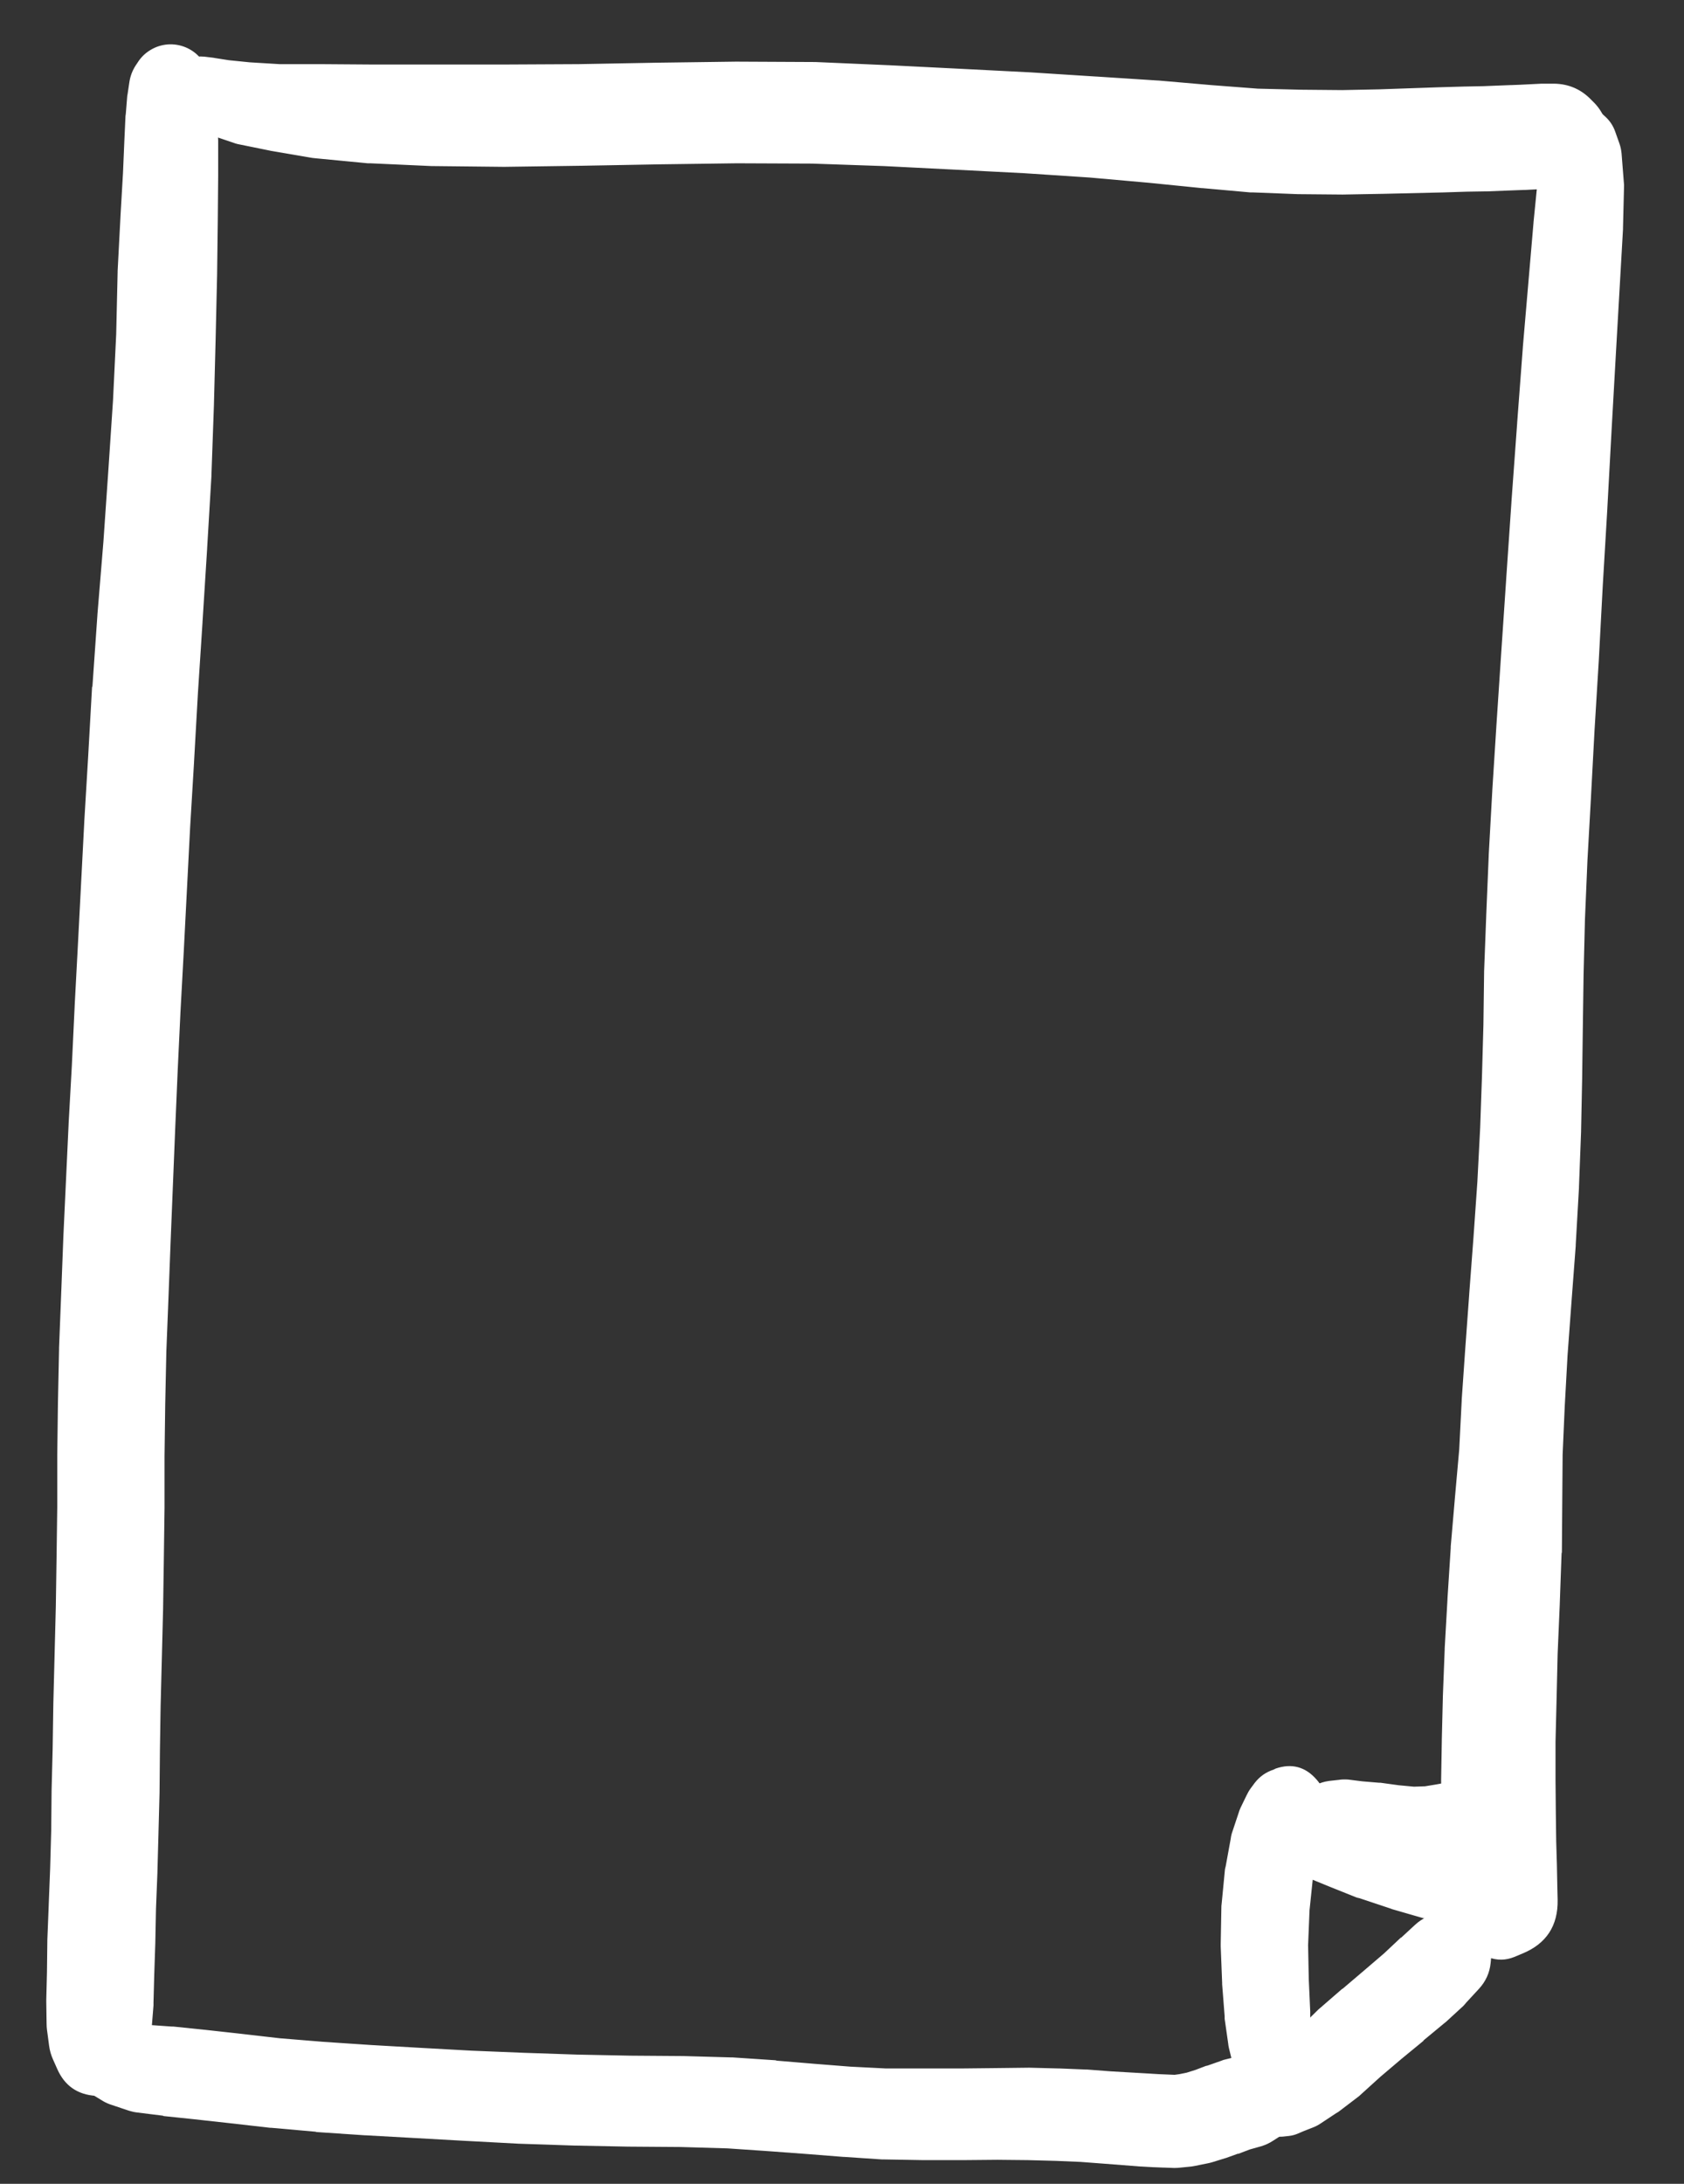 <svg width="27" height="35" viewBox="0 0 27 35" fill="none" xmlns="http://www.w3.org/2000/svg">
<rect x="0" y="0" width="27" height="35" fill="#333333" stroke="none"/>
<g clip-path="url(#clip0_1_7225)">
<path d="M2.769 1.307C2.796 1.52 2.916 1.626 3.13 1.626C3.345 1.626 3.465 1.52 3.492 1.307C3.465 1.094 3.345 0.988 3.13 0.988C2.916 0.988 2.796 1.094 2.769 1.307ZM2.752 1.307C2.752 1.411 2.788 1.499 2.862 1.573C2.935 1.646 3.024 1.683 3.128 1.683C3.231 1.683 3.32 1.646 3.393 1.573C3.467 1.499 3.503 1.411 3.503 1.307C3.503 1.203 3.467 1.114 3.393 1.041C3.32 0.968 3.231 0.931 3.128 0.931C3.024 0.931 2.935 0.968 2.862 1.041C2.788 1.114 2.752 1.203 2.752 1.307ZM2.723 1.324C2.723 1.434 2.762 1.528 2.84 1.606C2.918 1.684 3.012 1.723 3.122 1.723C3.232 1.723 3.326 1.684 3.404 1.606C3.482 1.528 3.521 1.434 3.521 1.324C3.521 1.214 3.482 1.12 3.404 1.042C3.326 0.964 3.232 0.925 3.122 0.925C3.012 0.925 2.918 0.964 2.84 1.042C2.762 1.12 2.723 1.214 2.723 1.324ZM2.695 1.387V1.449C2.701 1.565 2.74 1.668 2.814 1.757L2.905 1.871C2.954 1.927 3.011 1.973 3.076 2.007L3.287 2.121C3.318 2.139 3.35 2.154 3.384 2.167L3.737 2.286C3.761 2.296 3.786 2.303 3.811 2.309L4.318 2.412C4.325 2.414 4.333 2.416 4.341 2.417L5.007 2.531C5.026 2.534 5.045 2.536 5.064 2.537L5.895 2.617C5.909 2.617 5.922 2.617 5.935 2.617L6.926 2.662C6.936 2.663 6.945 2.663 6.955 2.662L8.077 2.674C8.081 2.674 8.084 2.674 8.088 2.674L9.296 2.657C9.299 2.657 9.303 2.657 9.307 2.657L10.56 2.634L11.813 2.617L13.02 2.622L14.176 2.662L15.31 2.719L16.42 2.776L17.468 2.845L18.425 2.93L19.268 3.015C19.272 3.015 19.276 3.015 19.279 3.015L20.048 3.084C20.063 3.084 20.078 3.084 20.094 3.084L20.817 3.112C20.825 3.112 20.832 3.112 20.84 3.112L21.517 3.118C21.523 3.118 21.529 3.118 21.535 3.118L22.144 3.107C22.148 3.107 22.152 3.107 22.155 3.107L23.141 3.084L23.517 3.072L23.824 3.067C23.83 3.067 23.835 3.067 23.841 3.067L24.28 3.05L24.439 3.044C24.445 3.044 24.451 3.044 24.456 3.044L24.787 3.027H24.918C25.076 3.024 25.222 2.981 25.356 2.896L25.413 2.856C25.513 2.794 25.595 2.714 25.658 2.615C25.722 2.516 25.761 2.408 25.776 2.292C25.791 2.175 25.78 2.061 25.744 1.949C25.707 1.838 25.648 1.739 25.567 1.654L25.516 1.603C25.353 1.432 25.154 1.345 24.918 1.341H24.77C24.752 1.341 24.735 1.341 24.718 1.341L24.377 1.358L24.223 1.364C24.219 1.364 24.215 1.364 24.211 1.364L23.784 1.381L23.482 1.387C23.48 1.387 23.479 1.387 23.477 1.387L23.095 1.398C23.093 1.398 23.091 1.398 23.089 1.398L22.11 1.432L21.517 1.444L20.863 1.438L20.168 1.421L19.422 1.364L18.567 1.29C18.564 1.29 18.56 1.29 18.556 1.29L17.582 1.227C17.58 1.227 17.578 1.227 17.576 1.227L16.511 1.159C16.509 1.159 16.508 1.159 16.506 1.159L15.389 1.102L14.25 1.045C14.248 1.045 14.247 1.045 14.245 1.045L13.072 0.994C13.062 0.993 13.053 0.993 13.043 0.994L11.813 0.988C11.807 0.988 11.801 0.988 11.796 0.988L10.531 1.005L9.278 1.028L8.077 1.034H6.96H5.975L5.138 1.028C5.136 1.028 5.134 1.028 5.132 1.028H4.483L4.005 0.999L3.669 0.965L3.452 0.931C3.441 0.929 3.429 0.927 3.418 0.925L3.276 0.908C3.236 0.904 3.196 0.904 3.156 0.908L3.093 0.914C2.975 0.927 2.877 0.98 2.8 1.071C2.723 1.162 2.688 1.267 2.695 1.387ZM24.57 2.224C24.57 2.343 24.612 2.445 24.697 2.53C24.782 2.614 24.884 2.657 25.003 2.657C25.122 2.657 25.225 2.614 25.309 2.53C25.394 2.445 25.436 2.343 25.436 2.224C25.436 2.104 25.394 2.002 25.309 1.918C25.225 1.833 25.122 1.791 25.003 1.791C24.884 1.791 24.782 1.833 24.697 1.918C24.612 2.002 24.57 2.104 24.57 2.224ZM24.855 2.036L24.787 2.064C24.635 2.129 24.591 2.237 24.656 2.389C24.72 2.541 24.828 2.584 24.98 2.52L25.049 2.491C25.201 2.427 25.244 2.319 25.18 2.167C25.115 2.015 25.007 1.971 24.855 2.036Z" fill="white"/>
<path d="M23.171 29.141C23.171 29.242 23.207 29.328 23.278 29.399C23.349 29.47 23.435 29.506 23.536 29.506C23.637 29.506 23.723 29.47 23.794 29.399C23.865 29.328 23.9 29.242 23.9 29.141C23.9 29.041 23.865 28.955 23.794 28.884C23.723 28.812 23.637 28.777 23.536 28.777C23.435 28.777 23.349 28.812 23.278 28.884C23.207 28.955 23.171 29.041 23.171 29.141ZM23.644 29.546L23.661 29.54C23.789 29.508 23.884 29.434 23.946 29.318L23.957 29.295C23.866 29.336 23.795 29.401 23.747 29.489L23.769 29.477C23.717 29.484 23.668 29.499 23.621 29.523L23.638 29.517C23.887 29.477 24.012 29.331 24.012 29.079C24.012 28.827 23.887 28.68 23.638 28.64L23.621 28.635C23.6 28.633 23.58 28.633 23.559 28.635H23.536C23.358 28.644 23.231 28.73 23.154 28.891L23.143 28.914C23.085 29.033 23.081 29.155 23.131 29.278L23.137 29.295C23.232 29.528 23.401 29.611 23.644 29.546ZM23.126 29.096C23.126 29.231 23.174 29.347 23.269 29.442C23.365 29.538 23.48 29.586 23.616 29.586C23.751 29.586 23.866 29.538 23.962 29.442C24.058 29.347 24.105 29.231 24.105 29.096C24.105 28.961 24.058 28.845 23.962 28.75C23.866 28.654 23.751 28.606 23.616 28.606C23.48 28.606 23.365 28.654 23.269 28.75C23.174 28.845 23.126 28.961 23.126 29.096ZM23.2 29.403L23.211 29.421C23.293 29.54 23.405 29.615 23.547 29.645C23.689 29.675 23.821 29.651 23.945 29.575C24.068 29.498 24.147 29.389 24.183 29.249C24.218 29.108 24.2 28.975 24.129 28.848C24.057 28.722 23.952 28.639 23.813 28.597C23.674 28.556 23.54 28.568 23.411 28.635L23.393 28.64C23.253 28.712 23.163 28.825 23.124 28.978C23.085 29.131 23.11 29.273 23.2 29.403ZM23.872 28.566L23.838 28.549C23.746 28.513 23.651 28.499 23.553 28.509L23.451 28.521C23.433 28.524 23.416 28.527 23.399 28.532L23.234 28.561L23.023 28.6L22.847 28.629L22.67 28.635L22.425 28.612L22.135 28.572C22.127 28.572 22.12 28.572 22.112 28.572L21.839 28.549L21.617 28.521C21.565 28.517 21.514 28.518 21.463 28.526L21.309 28.543C21.148 28.565 21.014 28.637 20.906 28.759C20.799 28.882 20.746 29.024 20.746 29.187C20.746 29.35 20.799 29.492 20.906 29.615C21.014 29.737 21.148 29.809 21.309 29.831L21.463 29.848C21.468 29.85 21.474 29.852 21.48 29.853L21.702 29.87C21.71 29.872 21.717 29.874 21.725 29.876L22.004 29.893C22.013 29.893 22.023 29.893 22.032 29.893L22.34 29.905C22.357 29.905 22.374 29.905 22.391 29.905L22.682 29.887C22.693 29.886 22.704 29.884 22.716 29.882L22.972 29.853C22.987 29.852 23.003 29.85 23.018 29.848L23.24 29.808L23.456 29.768C23.466 29.766 23.475 29.764 23.485 29.762L23.65 29.728C23.65 29.726 23.65 29.724 23.65 29.722L23.752 29.7C23.781 29.694 23.81 29.686 23.838 29.677L23.872 29.66C24.115 29.558 24.236 29.376 24.236 29.113C24.236 28.85 24.115 28.668 23.872 28.566ZM20.831 29.193C20.831 29.326 20.878 29.441 20.972 29.535C21.067 29.63 21.181 29.677 21.315 29.677C21.448 29.677 21.562 29.63 21.657 29.535C21.752 29.441 21.799 29.326 21.799 29.193C21.799 29.059 21.752 28.945 21.657 28.85C21.562 28.756 21.448 28.709 21.315 28.709C21.181 28.709 21.067 28.756 20.972 28.85C20.878 28.945 20.831 29.059 20.831 29.193ZM21.041 29.204V29.215C21.041 29.383 21.125 29.466 21.292 29.466C21.459 29.466 21.543 29.383 21.543 29.215V29.204C21.543 29.037 21.459 28.953 21.292 28.953C21.125 28.953 21.041 29.037 21.041 29.204Z" fill="white"/>
<path d="M20.654 29.517C20.654 29.623 20.691 29.713 20.766 29.787C20.84 29.862 20.93 29.899 21.036 29.899C21.141 29.899 21.231 29.862 21.305 29.787C21.38 29.713 21.417 29.623 21.417 29.517C21.417 29.412 21.38 29.322 21.305 29.247C21.231 29.173 21.141 29.136 21.036 29.136C20.93 29.136 20.84 29.173 20.766 29.247C20.691 29.322 20.654 29.412 20.654 29.517ZM20.648 29.517C20.648 29.624 20.686 29.716 20.762 29.791C20.837 29.867 20.929 29.905 21.036 29.905C21.143 29.905 21.234 29.867 21.309 29.791C21.385 29.716 21.423 29.624 21.423 29.517C21.423 29.41 21.385 29.319 21.309 29.244C21.234 29.168 21.143 29.13 21.036 29.13C20.929 29.13 20.837 29.168 20.762 29.244C20.686 29.319 20.648 29.41 20.648 29.517ZM20.546 29.5C20.546 29.629 20.591 29.739 20.683 29.831C20.774 29.922 20.884 29.967 21.013 29.967C21.142 29.967 21.252 29.922 21.343 29.831C21.434 29.739 21.48 29.629 21.48 29.5C21.48 29.371 21.434 29.261 21.343 29.17C21.252 29.079 21.142 29.033 21.013 29.033C20.884 29.033 20.774 29.079 20.683 29.17C20.591 29.261 20.546 29.371 20.546 29.5ZM21.491 29.688L21.503 29.665C21.573 29.503 21.575 29.34 21.508 29.176L21.48 29.113C21.411 29.28 21.411 29.447 21.48 29.614L21.491 29.586C21.327 29.548 21.17 29.568 21.02 29.645C20.87 29.723 20.764 29.84 20.7 29.996L20.728 30.002C20.7 29.992 20.672 29.985 20.643 29.979L20.762 30.024L20.99 30.104L21.326 30.241L21.753 30.412C21.768 30.416 21.784 30.42 21.799 30.423L22.294 30.588C22.304 30.592 22.313 30.596 22.323 30.599L22.818 30.742C22.828 30.744 22.837 30.746 22.847 30.747L23.297 30.856C23.314 30.86 23.331 30.864 23.348 30.867L23.707 30.93C23.763 30.939 23.82 30.941 23.878 30.936L24.1 30.913C24.205 30.904 24.3 30.868 24.384 30.805L24.441 30.759C24.561 30.666 24.614 30.545 24.601 30.394L24.595 30.315C24.585 30.193 24.539 30.087 24.459 29.996L24.31 29.831C24.245 29.758 24.167 29.703 24.077 29.665L23.747 29.523C23.724 29.512 23.701 29.503 23.678 29.495L23.234 29.358L22.756 29.21L22.283 29.039L21.867 28.874L21.525 28.737C21.514 28.733 21.503 28.729 21.491 28.726L21.252 28.646C21.199 28.626 21.143 28.613 21.087 28.606L20.956 28.595C20.614 28.562 20.373 28.703 20.233 29.016L20.221 29.045C20.141 29.225 20.139 29.406 20.214 29.588C20.29 29.77 20.419 29.896 20.603 29.967L20.626 29.979L20.683 30.002C20.847 30.068 21.01 30.066 21.172 29.996L21.195 29.984C21.333 29.925 21.432 29.826 21.491 29.688ZM24.128 30.668L24.145 30.679C24.282 30.77 24.396 30.747 24.487 30.611C24.578 30.474 24.555 30.36 24.419 30.269L24.401 30.258C24.265 30.167 24.151 30.189 24.06 30.326C23.969 30.463 23.991 30.577 24.128 30.668Z" fill="white"/>
<path d="M20.329 29.261C20.329 29.365 20.366 29.453 20.44 29.527C20.513 29.6 20.602 29.637 20.705 29.637C20.809 29.637 20.898 29.6 20.971 29.527C21.045 29.453 21.081 29.365 21.081 29.261C21.081 29.157 21.045 29.069 20.971 28.995C20.898 28.922 20.809 28.885 20.705 28.885C20.602 28.885 20.513 28.922 20.44 28.995C20.366 29.069 20.329 29.157 20.329 29.261ZM20.956 29.552L20.973 29.535C21.001 29.511 21.026 29.485 21.047 29.455L21.076 29.409C21.086 29.391 21.096 29.372 21.104 29.352L21.121 29.318L21.138 29.295L21.155 29.261C21.17 29.241 21.183 29.22 21.195 29.198V29.193C21.316 28.95 21.287 28.726 21.109 28.521C20.93 28.316 20.712 28.257 20.455 28.344L20.421 28.361C20.298 28.401 20.198 28.471 20.119 28.572L20.056 28.657C20.029 28.693 20.007 28.731 19.988 28.771L19.891 28.971C19.877 29 19.866 29.031 19.857 29.062L19.749 29.386C19.741 29.415 19.735 29.443 19.732 29.472L19.652 29.91C19.647 29.927 19.643 29.944 19.64 29.962L19.589 30.491C19.586 30.51 19.584 30.529 19.583 30.548L19.572 31.152C19.572 31.167 19.572 31.182 19.572 31.198L19.595 31.778C19.595 31.786 19.595 31.794 19.595 31.801L19.635 32.314C19.634 32.327 19.634 32.34 19.635 32.354L19.692 32.752C19.694 32.775 19.698 32.798 19.703 32.821L19.771 33.1C19.778 33.133 19.788 33.165 19.8 33.197L19.874 33.373C19.913 33.467 19.972 33.547 20.05 33.612L20.13 33.675C20.311 33.822 20.507 33.848 20.72 33.754C20.933 33.66 21.046 33.497 21.058 33.265L21.064 33.162C21.065 33.12 21.061 33.078 21.053 33.037L21.03 32.878L21.007 32.638V32.257C21.007 32.249 21.007 32.242 21.007 32.234L20.984 31.727L20.973 31.175L20.996 30.616L21.047 30.127L21.11 29.722L21.178 29.404C21.178 29.398 21.178 29.392 21.178 29.386L21.218 29.176L21.235 29.067C21.225 29.095 21.218 29.124 21.212 29.153L21.229 29.119C21.076 29.192 20.971 29.31 20.916 29.472H20.922C20.739 29.347 20.547 29.332 20.347 29.426L20.381 29.449C20.351 29.414 20.316 29.384 20.278 29.358L20.295 29.381L20.312 29.409C20.329 29.434 20.348 29.457 20.369 29.477L20.404 29.512C20.44 29.548 20.482 29.576 20.529 29.597L20.546 29.608C20.695 29.678 20.831 29.659 20.956 29.552ZM20.09 33.288C20.09 33.41 20.134 33.515 20.22 33.602C20.307 33.688 20.412 33.732 20.535 33.732C20.657 33.732 20.762 33.688 20.849 33.602C20.935 33.515 20.979 33.41 20.979 33.288C20.979 33.165 20.935 33.06 20.849 32.974C20.762 32.887 20.657 32.843 20.535 32.843C20.412 32.843 20.307 32.887 20.22 32.974C20.134 33.06 20.09 33.165 20.09 33.288ZM20.198 33.305C20.198 33.41 20.236 33.5 20.31 33.575C20.385 33.649 20.475 33.686 20.58 33.686C20.686 33.686 20.775 33.649 20.85 33.575C20.924 33.5 20.962 33.41 20.962 33.305C20.962 33.199 20.924 33.109 20.85 33.035C20.775 32.96 20.686 32.923 20.58 32.923C20.475 32.923 20.385 32.96 20.31 33.035C20.236 33.109 20.198 33.199 20.198 33.305ZM20.74 33.51L20.768 33.493C20.909 33.409 20.937 33.297 20.854 33.157C20.77 33.016 20.658 32.988 20.517 33.071L20.489 33.088C20.349 33.172 20.32 33.284 20.404 33.424C20.487 33.565 20.599 33.593 20.74 33.51Z" fill="white"/>
<path d="M20.079 33.76C20.079 33.862 20.115 33.95 20.187 34.022C20.259 34.094 20.347 34.13 20.449 34.13C20.551 34.13 20.639 34.094 20.711 34.022C20.783 33.95 20.819 33.862 20.819 33.76C20.819 33.658 20.783 33.571 20.711 33.498C20.639 33.426 20.551 33.39 20.449 33.39C20.347 33.39 20.259 33.426 20.187 33.498C20.115 33.571 20.079 33.658 20.079 33.76ZM20.067 33.76C20.067 33.866 20.105 33.956 20.179 34.03C20.254 34.105 20.344 34.142 20.449 34.142C20.554 34.142 20.644 34.105 20.719 34.03C20.793 33.956 20.831 33.866 20.831 33.76C20.831 33.655 20.793 33.565 20.719 33.491C20.644 33.416 20.554 33.379 20.449 33.379C20.344 33.379 20.254 33.416 20.179 33.491C20.105 33.565 20.067 33.655 20.067 33.76ZM20.05 33.76C20.05 33.875 20.091 33.973 20.172 34.054C20.253 34.136 20.351 34.176 20.466 34.176C20.581 34.176 20.679 34.136 20.76 34.054C20.841 33.973 20.882 33.875 20.882 33.76C20.882 33.645 20.841 33.547 20.76 33.466C20.679 33.385 20.581 33.345 20.466 33.345C20.351 33.345 20.253 33.385 20.172 33.466C20.091 33.547 20.05 33.645 20.05 33.76ZM20.153 34.074L20.164 34.085C20.286 34.213 20.434 34.264 20.608 34.239L20.665 34.233C20.717 34.227 20.766 34.214 20.814 34.193L20.893 34.159L21.053 34.096C21.095 34.08 21.135 34.059 21.172 34.034L21.423 33.868C21.439 33.86 21.454 33.85 21.468 33.84L21.782 33.601C21.797 33.588 21.813 33.575 21.827 33.561L22.135 33.282L22.471 32.997L22.824 32.707C22.824 32.705 22.824 32.703 22.824 32.701L23.154 32.428C23.164 32.42 23.173 32.413 23.183 32.405L23.462 32.149C23.478 32.132 23.493 32.115 23.507 32.097L23.712 31.875C23.821 31.757 23.884 31.619 23.9 31.459L23.917 31.283C23.936 31.099 23.881 30.942 23.75 30.812C23.62 30.682 23.463 30.626 23.279 30.645L23.103 30.662C22.944 30.679 22.805 30.741 22.687 30.85L22.465 31.055C22.463 31.055 22.461 31.055 22.459 31.055L22.192 31.306L21.873 31.579L21.525 31.875C21.523 31.875 21.522 31.875 21.52 31.875L21.172 32.177C21.161 32.186 21.149 32.196 21.138 32.206L20.831 32.507C20.821 32.517 20.811 32.526 20.802 32.536L20.534 32.826C20.518 32.846 20.503 32.867 20.489 32.889L20.312 33.128C20.295 33.152 20.28 33.176 20.267 33.202L20.198 33.328L20.164 33.373C20.162 33.377 20.16 33.381 20.159 33.384L20.124 33.436C20.065 33.517 20.033 33.608 20.028 33.709V33.732C20.021 33.863 20.063 33.977 20.153 34.074ZM23.752 31.34L23.815 31.26C23.939 31.064 23.91 30.894 23.728 30.749C23.546 30.605 23.374 30.616 23.211 30.782L23.149 30.861C23.024 31.058 23.053 31.228 23.235 31.372C23.417 31.517 23.59 31.506 23.752 31.34Z" fill="white"/>
<path d="M0.983 32.957C0.983 33.059 1.019 33.147 1.091 33.219C1.163 33.291 1.251 33.327 1.353 33.327C1.455 33.327 1.542 33.291 1.615 33.219C1.687 33.147 1.723 33.059 1.723 32.957C1.723 32.855 1.687 32.768 1.615 32.696C1.542 32.623 1.455 32.587 1.353 32.587C1.251 32.587 1.163 32.623 1.091 32.696C1.019 32.768 0.983 32.855 0.983 32.957ZM1.108 33.299L1.188 33.367C1.204 33.382 1.221 33.395 1.239 33.407L1.393 33.515C1.398 33.519 1.404 33.523 1.41 33.527L1.626 33.658C1.669 33.686 1.715 33.709 1.763 33.726L2.07 33.829C2.113 33.842 2.157 33.852 2.201 33.857L2.612 33.908C2.615 33.91 2.619 33.912 2.623 33.914L3.113 33.965L3.682 34.028L4.332 34.102C4.337 34.102 4.343 34.102 4.349 34.102L5.06 34.165C5.064 34.167 5.068 34.169 5.072 34.17L5.846 34.222C5.85 34.222 5.854 34.222 5.858 34.222L6.667 34.267L7.487 34.313C7.489 34.313 7.49 34.313 7.492 34.313L8.335 34.358C8.339 34.358 8.343 34.358 8.347 34.358L9.212 34.387C9.214 34.387 9.216 34.387 9.218 34.387L10.078 34.404C10.082 34.404 10.086 34.404 10.089 34.404L10.915 34.41L11.667 34.432L12.339 34.478L12.948 34.523L13.529 34.569C13.533 34.569 13.537 34.569 13.541 34.569L14.139 34.609C14.15 34.609 14.162 34.609 14.173 34.609L14.805 34.62C14.809 34.62 14.813 34.62 14.816 34.62H15.431C15.433 34.62 15.435 34.62 15.437 34.62L15.99 34.615L16.48 34.62L16.929 34.632L17.328 34.649L17.698 34.677L18.291 34.723C18.294 34.723 18.298 34.723 18.302 34.723L18.496 34.734C18.499 34.734 18.503 34.734 18.507 34.734L18.655 34.74C18.659 34.74 18.663 34.74 18.666 34.74L18.826 34.746C18.86 34.746 18.894 34.744 18.928 34.74L19.099 34.723C19.122 34.72 19.145 34.716 19.168 34.711L19.361 34.672C19.386 34.667 19.411 34.661 19.435 34.654L19.635 34.592C19.642 34.59 19.65 34.588 19.657 34.586L19.845 34.518C19.849 34.518 19.853 34.518 19.857 34.518L20.039 34.449L20.221 34.398C20.29 34.377 20.355 34.347 20.415 34.307L20.557 34.216C20.842 34.035 20.941 33.781 20.853 33.455C20.765 33.13 20.553 32.96 20.215 32.946L20.05 32.934C19.973 32.932 19.897 32.942 19.823 32.963L19.617 33.014C19.602 33.019 19.587 33.025 19.572 33.031L19.361 33.105C19.352 33.107 19.342 33.109 19.333 33.111L19.168 33.174L19.025 33.219L18.911 33.242L18.832 33.253L18.718 33.248L18.575 33.242L18.393 33.231L17.806 33.197L17.425 33.168C17.417 33.168 17.41 33.168 17.402 33.168L16.986 33.151C16.981 33.151 16.975 33.151 16.969 33.151L16.508 33.139C16.502 33.139 16.497 33.139 16.491 33.139L15.984 33.145L15.426 33.151H14.816H14.201L13.632 33.122L13.062 33.077L12.453 33.026C12.447 33.024 12.442 33.022 12.436 33.02L11.747 32.974C11.739 32.974 11.732 32.974 11.724 32.974L10.949 32.952C10.944 32.952 10.938 32.952 10.932 32.952L10.107 32.946L9.252 32.929L8.398 32.9L7.561 32.866L6.746 32.821L5.943 32.775L5.18 32.724L4.485 32.667L3.842 32.593L3.272 32.53C3.27 32.53 3.268 32.53 3.266 32.53L2.777 32.479C2.767 32.479 2.758 32.479 2.748 32.479L2.338 32.45C2.313 32.449 2.289 32.449 2.264 32.45L1.94 32.462C1.901 32.464 1.863 32.47 1.826 32.479L1.603 32.53L1.467 32.547L1.387 32.553C1.192 32.555 1.06 32.648 0.992 32.83C0.924 33.013 0.962 33.169 1.108 33.299ZM20.153 33.584C20.153 33.751 20.236 33.834 20.404 33.834C20.571 33.834 20.654 33.751 20.654 33.584C20.654 33.417 20.571 33.333 20.404 33.333C20.236 33.333 20.153 33.417 20.153 33.584Z" fill="white"/>
<path d="M24.928 2.255C24.928 2.468 25.035 2.574 25.247 2.574C25.46 2.574 25.566 2.468 25.566 2.255C25.566 2.043 25.46 1.936 25.247 1.936C25.035 1.936 24.928 2.043 24.928 2.255ZM24.888 2.255C24.888 2.356 24.924 2.442 24.995 2.513C25.066 2.584 25.152 2.62 25.253 2.62C25.354 2.62 25.439 2.584 25.511 2.513C25.582 2.442 25.617 2.356 25.617 2.255C25.617 2.155 25.582 2.069 25.511 1.997C25.439 1.926 25.354 1.891 25.253 1.891C25.152 1.891 25.066 1.926 24.995 1.997C24.924 2.069 24.888 2.155 24.888 2.255ZM24.877 2.25C24.877 2.355 24.914 2.445 24.989 2.519C25.063 2.594 25.153 2.631 25.259 2.631C25.364 2.631 25.454 2.594 25.528 2.519C25.603 2.445 25.64 2.355 25.64 2.25C25.64 2.144 25.603 2.054 25.528 1.98C25.454 1.905 25.364 1.868 25.259 1.868C25.153 1.868 25.063 1.905 24.989 1.98C24.914 2.054 24.877 2.144 24.877 2.25ZM24.843 2.244C24.843 2.36 24.884 2.46 24.966 2.542C25.049 2.624 25.148 2.665 25.264 2.665C25.381 2.665 25.48 2.624 25.562 2.542C25.645 2.46 25.686 2.36 25.686 2.244C25.686 2.127 25.645 2.028 25.562 1.946C25.48 1.864 25.381 1.822 25.264 1.822C25.148 1.822 25.049 1.864 24.966 1.946C24.884 2.028 24.843 2.127 24.843 2.244ZM24.957 2.563C25.017 2.623 25.089 2.663 25.172 2.685C25.254 2.706 25.336 2.706 25.419 2.683C25.501 2.661 25.572 2.619 25.632 2.558C25.692 2.498 25.733 2.427 25.755 2.344C25.776 2.262 25.776 2.179 25.754 2.097C25.732 2.015 25.691 1.944 25.631 1.883C25.57 1.823 25.499 1.782 25.417 1.76C25.334 1.738 25.252 1.737 25.17 1.759C25.087 1.781 25.016 1.822 24.955 1.882C24.895 1.942 24.853 2.013 24.831 2.095C24.808 2.177 24.808 2.26 24.829 2.342C24.851 2.425 24.891 2.496 24.951 2.557C24.953 2.559 24.955 2.561 24.957 2.563ZM24.803 2.204C24.803 2.344 24.853 2.463 24.951 2.562C25.05 2.661 25.17 2.711 25.31 2.711C25.45 2.711 25.569 2.661 25.668 2.562C25.767 2.463 25.817 2.344 25.817 2.204C25.817 2.064 25.767 1.945 25.668 1.846C25.569 1.747 25.45 1.697 25.31 1.697C25.17 1.697 25.05 1.747 24.951 1.846C24.853 1.945 24.803 2.064 24.803 2.204ZM24.82 2.056L24.797 2.13C24.795 2.132 24.794 2.134 24.792 2.136L24.735 2.335C24.727 2.365 24.721 2.395 24.718 2.426L24.655 2.853C24.655 2.863 24.655 2.872 24.655 2.882L24.587 3.565C24.587 3.567 24.587 3.569 24.587 3.571L24.416 5.564C24.416 5.566 24.416 5.568 24.416 5.57L24.325 6.777C24.325 6.779 24.325 6.781 24.325 6.783L24.233 8.047C24.233 8.049 24.233 8.051 24.233 8.053L24.148 9.295C24.148 9.296 24.148 9.298 24.148 9.3L24.068 10.485L23.994 11.601L23.926 12.672C23.926 12.674 23.926 12.676 23.926 12.678L23.869 13.703C23.869 13.707 23.869 13.71 23.869 13.714L23.829 14.671C23.829 14.673 23.829 14.675 23.829 14.677L23.795 15.571C23.795 15.576 23.795 15.582 23.795 15.588L23.784 16.425L23.761 17.245L23.732 18.071L23.687 18.942L23.624 19.842L23.556 20.742C23.556 20.744 23.556 20.746 23.556 20.748L23.493 21.613L23.436 22.433C23.436 22.437 23.436 22.441 23.436 22.445L23.396 23.231L23.328 23.994L23.26 24.786C23.259 24.793 23.259 24.801 23.26 24.808L23.208 25.617C23.208 25.621 23.208 25.625 23.208 25.628L23.163 26.42C23.163 26.426 23.163 26.431 23.163 26.437L23.134 27.183C23.134 27.185 23.134 27.187 23.134 27.189L23.117 27.878C23.117 27.884 23.117 27.89 23.117 27.895L23.106 28.522C23.106 28.527 23.106 28.533 23.106 28.539L23.111 29.08C23.111 29.082 23.111 29.084 23.111 29.085L23.117 29.541C23.117 29.547 23.117 29.552 23.117 29.558L23.129 29.928L23.134 30.225C23.134 30.228 23.134 30.232 23.134 30.236L23.14 30.487C23.149 30.899 23.347 31.178 23.732 31.324L23.863 31.369C24.003 31.422 24.141 31.42 24.279 31.364L24.404 31.312C24.792 31.154 24.982 30.865 24.974 30.447L24.968 30.196C24.968 30.194 24.968 30.192 24.968 30.19L24.962 29.883L24.951 29.513L24.945 29.063L24.94 28.527V27.918L24.957 27.235L24.974 26.506L25.008 25.714C25.008 25.712 25.008 25.71 25.008 25.708L25.037 24.899C25.038 24.892 25.04 24.884 25.042 24.877L25.048 24.079C25.048 24.076 25.048 24.072 25.048 24.068L25.054 23.311L25.088 22.536L25.133 21.722L25.196 20.867L25.264 19.967C25.264 19.962 25.264 19.956 25.264 19.95L25.316 19.039C25.316 19.033 25.316 19.028 25.316 19.022L25.35 18.134C25.35 18.13 25.35 18.126 25.35 18.122L25.367 17.285C25.367 17.283 25.367 17.281 25.367 17.279L25.378 16.453L25.39 15.616L25.412 14.733L25.452 13.788L25.509 12.769C25.509 12.767 25.509 12.765 25.509 12.763L25.566 11.698L25.634 10.582L25.697 9.397L25.771 8.15C25.771 8.148 25.771 8.146 25.771 8.144L25.84 6.874L25.908 5.667L26.022 3.673C26.022 3.666 26.022 3.658 26.022 3.651L26.039 2.967C26.038 2.942 26.036 2.918 26.033 2.893L25.999 2.46C25.994 2.406 25.983 2.352 25.965 2.301L25.896 2.107C25.864 2.017 25.813 1.939 25.743 1.874L25.686 1.822C25.619 1.761 25.541 1.719 25.453 1.697C25.364 1.675 25.276 1.676 25.188 1.7C25.101 1.724 25.024 1.767 24.958 1.83C24.893 1.894 24.847 1.969 24.82 2.056ZM24.33 30.828V30.783C24.33 30.604 24.241 30.515 24.063 30.515C23.884 30.515 23.795 30.604 23.795 30.783V30.828C23.795 31.007 23.884 31.096 24.063 31.096C24.241 31.096 24.33 31.007 24.33 30.828Z" fill="white"/>
<path d="M2.387 1.802C2.387 1.901 2.422 1.986 2.493 2.056C2.563 2.126 2.647 2.161 2.746 2.161C2.845 2.161 2.93 2.126 3 2.056C3.07 1.986 3.105 1.901 3.105 1.802C3.105 1.703 3.07 1.619 3 1.549C2.93 1.479 2.845 1.444 2.746 1.444C2.647 1.444 2.563 1.479 2.493 1.549C2.422 1.619 2.387 1.703 2.387 1.802ZM3.042 2.059L3.065 2.042C3.147 1.949 3.183 1.84 3.173 1.717L3.168 1.66V1.637L3.185 1.58C3.227 1.425 3.199 1.283 3.101 1.154C3.003 1.026 2.873 0.962 2.712 0.962C2.551 0.962 2.421 1.026 2.323 1.154C2.225 1.283 2.197 1.425 2.239 1.58L2.262 1.66L2.274 1.734C2.278 1.765 2.286 1.796 2.296 1.825L2.325 1.899C2.358 1.993 2.417 2.067 2.501 2.121L2.524 2.133C2.718 2.255 2.891 2.23 3.042 2.059ZM2.143 1.358C2.143 1.519 2.199 1.655 2.313 1.769C2.426 1.882 2.563 1.939 2.723 1.939C2.884 1.939 3.021 1.882 3.134 1.769C3.248 1.655 3.304 1.519 3.304 1.358C3.304 1.198 3.248 1.061 3.134 0.947C3.021 0.834 2.884 0.777 2.723 0.777C2.563 0.777 2.426 0.834 2.313 0.947C2.199 1.061 2.143 1.198 2.143 1.358ZM2.205 1.005L2.171 1.056C2.12 1.137 2.088 1.224 2.074 1.318L2.046 1.506C2.044 1.518 2.042 1.529 2.04 1.54L2.017 1.825C2.015 1.837 2.013 1.848 2.012 1.859L1.994 2.252L1.972 2.771L1.932 3.46C1.932 3.462 1.932 3.463 1.932 3.465L1.886 4.342C1.886 4.348 1.886 4.354 1.886 4.36L1.863 5.356L1.812 6.416L1.738 7.526L1.658 8.682L1.562 9.85C1.562 9.852 1.562 9.854 1.562 9.855L1.482 11C1.48 11.004 1.478 11.008 1.476 11.012L1.414 12.117L1.351 13.17C1.351 13.172 1.351 13.174 1.351 13.176L1.248 15.163L1.197 16.12C1.197 16.122 1.197 16.124 1.197 16.126L1.152 17.077L1.1 18.011C1.1 18.013 1.1 18.015 1.1 18.017L1.015 19.839C1.015 19.841 1.015 19.843 1.015 19.845L0.981 20.733L0.947 21.599C0.946 21.607 0.946 21.614 0.947 21.622L0.929 22.476C0.929 22.478 0.929 22.48 0.929 22.482L0.918 23.325C0.918 23.328 0.918 23.332 0.918 23.336V24.151L0.907 24.954L0.895 25.745L0.855 27.311C0.855 27.313 0.855 27.315 0.855 27.317L0.844 28.035L0.827 28.701C0.827 28.703 0.827 28.705 0.827 28.707L0.821 29.339L0.804 29.948L0.781 30.529C0.781 30.531 0.781 30.533 0.781 30.535L0.759 31.093C0.759 31.097 0.759 31.101 0.759 31.104L0.753 31.611L0.742 32.05C0.741 32.061 0.741 32.073 0.742 32.084L0.747 32.431C0.747 32.464 0.749 32.496 0.753 32.528L0.787 32.785C0.797 32.862 0.818 32.936 0.85 33.007L0.918 33.16C1.037 33.428 1.242 33.571 1.535 33.59C1.827 33.608 2.049 33.491 2.199 33.24L2.285 33.098C2.343 33.001 2.379 32.897 2.393 32.785L2.427 32.528C2.43 32.515 2.431 32.502 2.433 32.488L2.461 32.141C2.462 32.126 2.462 32.111 2.461 32.095L2.473 31.651L2.49 31.144L2.501 30.592L2.524 30.011C2.524 30.007 2.524 30.003 2.524 30L2.541 29.379C2.541 29.377 2.541 29.375 2.541 29.373L2.558 28.735L2.564 28.069C2.564 28.067 2.564 28.065 2.564 28.063L2.575 27.351L2.615 25.785C2.615 25.781 2.615 25.777 2.615 25.774L2.627 24.976L2.638 24.168C2.638 24.164 2.638 24.16 2.638 24.156V23.342L2.649 22.51L2.667 21.662L2.701 20.802L2.735 19.913L2.809 18.091L2.849 17.157L2.894 16.211L2.946 15.255L3.048 13.267L3.111 12.219C3.111 12.217 3.111 12.215 3.111 12.213L3.173 11.114L3.247 9.975C3.247 9.973 3.247 9.971 3.247 9.969L3.321 8.796C3.321 8.794 3.321 8.792 3.321 8.79L3.39 7.629C3.39 7.623 3.39 7.617 3.39 7.612L3.43 6.49C3.43 6.488 3.43 6.486 3.43 6.484L3.458 5.407C3.458 5.406 3.458 5.404 3.458 5.402L3.481 4.399C3.481 4.398 3.481 4.396 3.481 4.394L3.492 3.517C3.492 3.515 3.492 3.513 3.492 3.511L3.498 2.816C3.498 2.814 3.498 2.812 3.498 2.81V2.286C3.498 2.275 3.498 2.264 3.498 2.252L3.481 1.859C3.479 1.848 3.477 1.837 3.475 1.825L3.452 1.54C3.45 1.514 3.446 1.487 3.441 1.461L3.401 1.278C3.377 1.167 3.328 1.068 3.253 0.982L3.213 0.931C3.148 0.855 3.07 0.798 2.978 0.759C2.886 0.721 2.79 0.705 2.69 0.712C2.591 0.72 2.498 0.749 2.413 0.801C2.327 0.852 2.258 0.92 2.205 1.005ZM1.112 32.904L1.095 32.984C1.078 33.105 1.105 33.216 1.175 33.316C1.245 33.416 1.34 33.479 1.46 33.505C1.58 33.53 1.692 33.511 1.797 33.448C1.902 33.385 1.972 33.295 2.006 33.178L2.023 33.098C2.04 32.977 2.013 32.866 1.943 32.766C1.872 32.665 1.777 32.602 1.657 32.577C1.538 32.552 1.425 32.57 1.32 32.633C1.215 32.696 1.146 32.786 1.112 32.904Z" fill="white"/>
</g>
<defs>
<clipPath id="clip0_1_7225">
<rect width="27" height="35" fill="white"/>
</clipPath>
</defs>
</svg>
